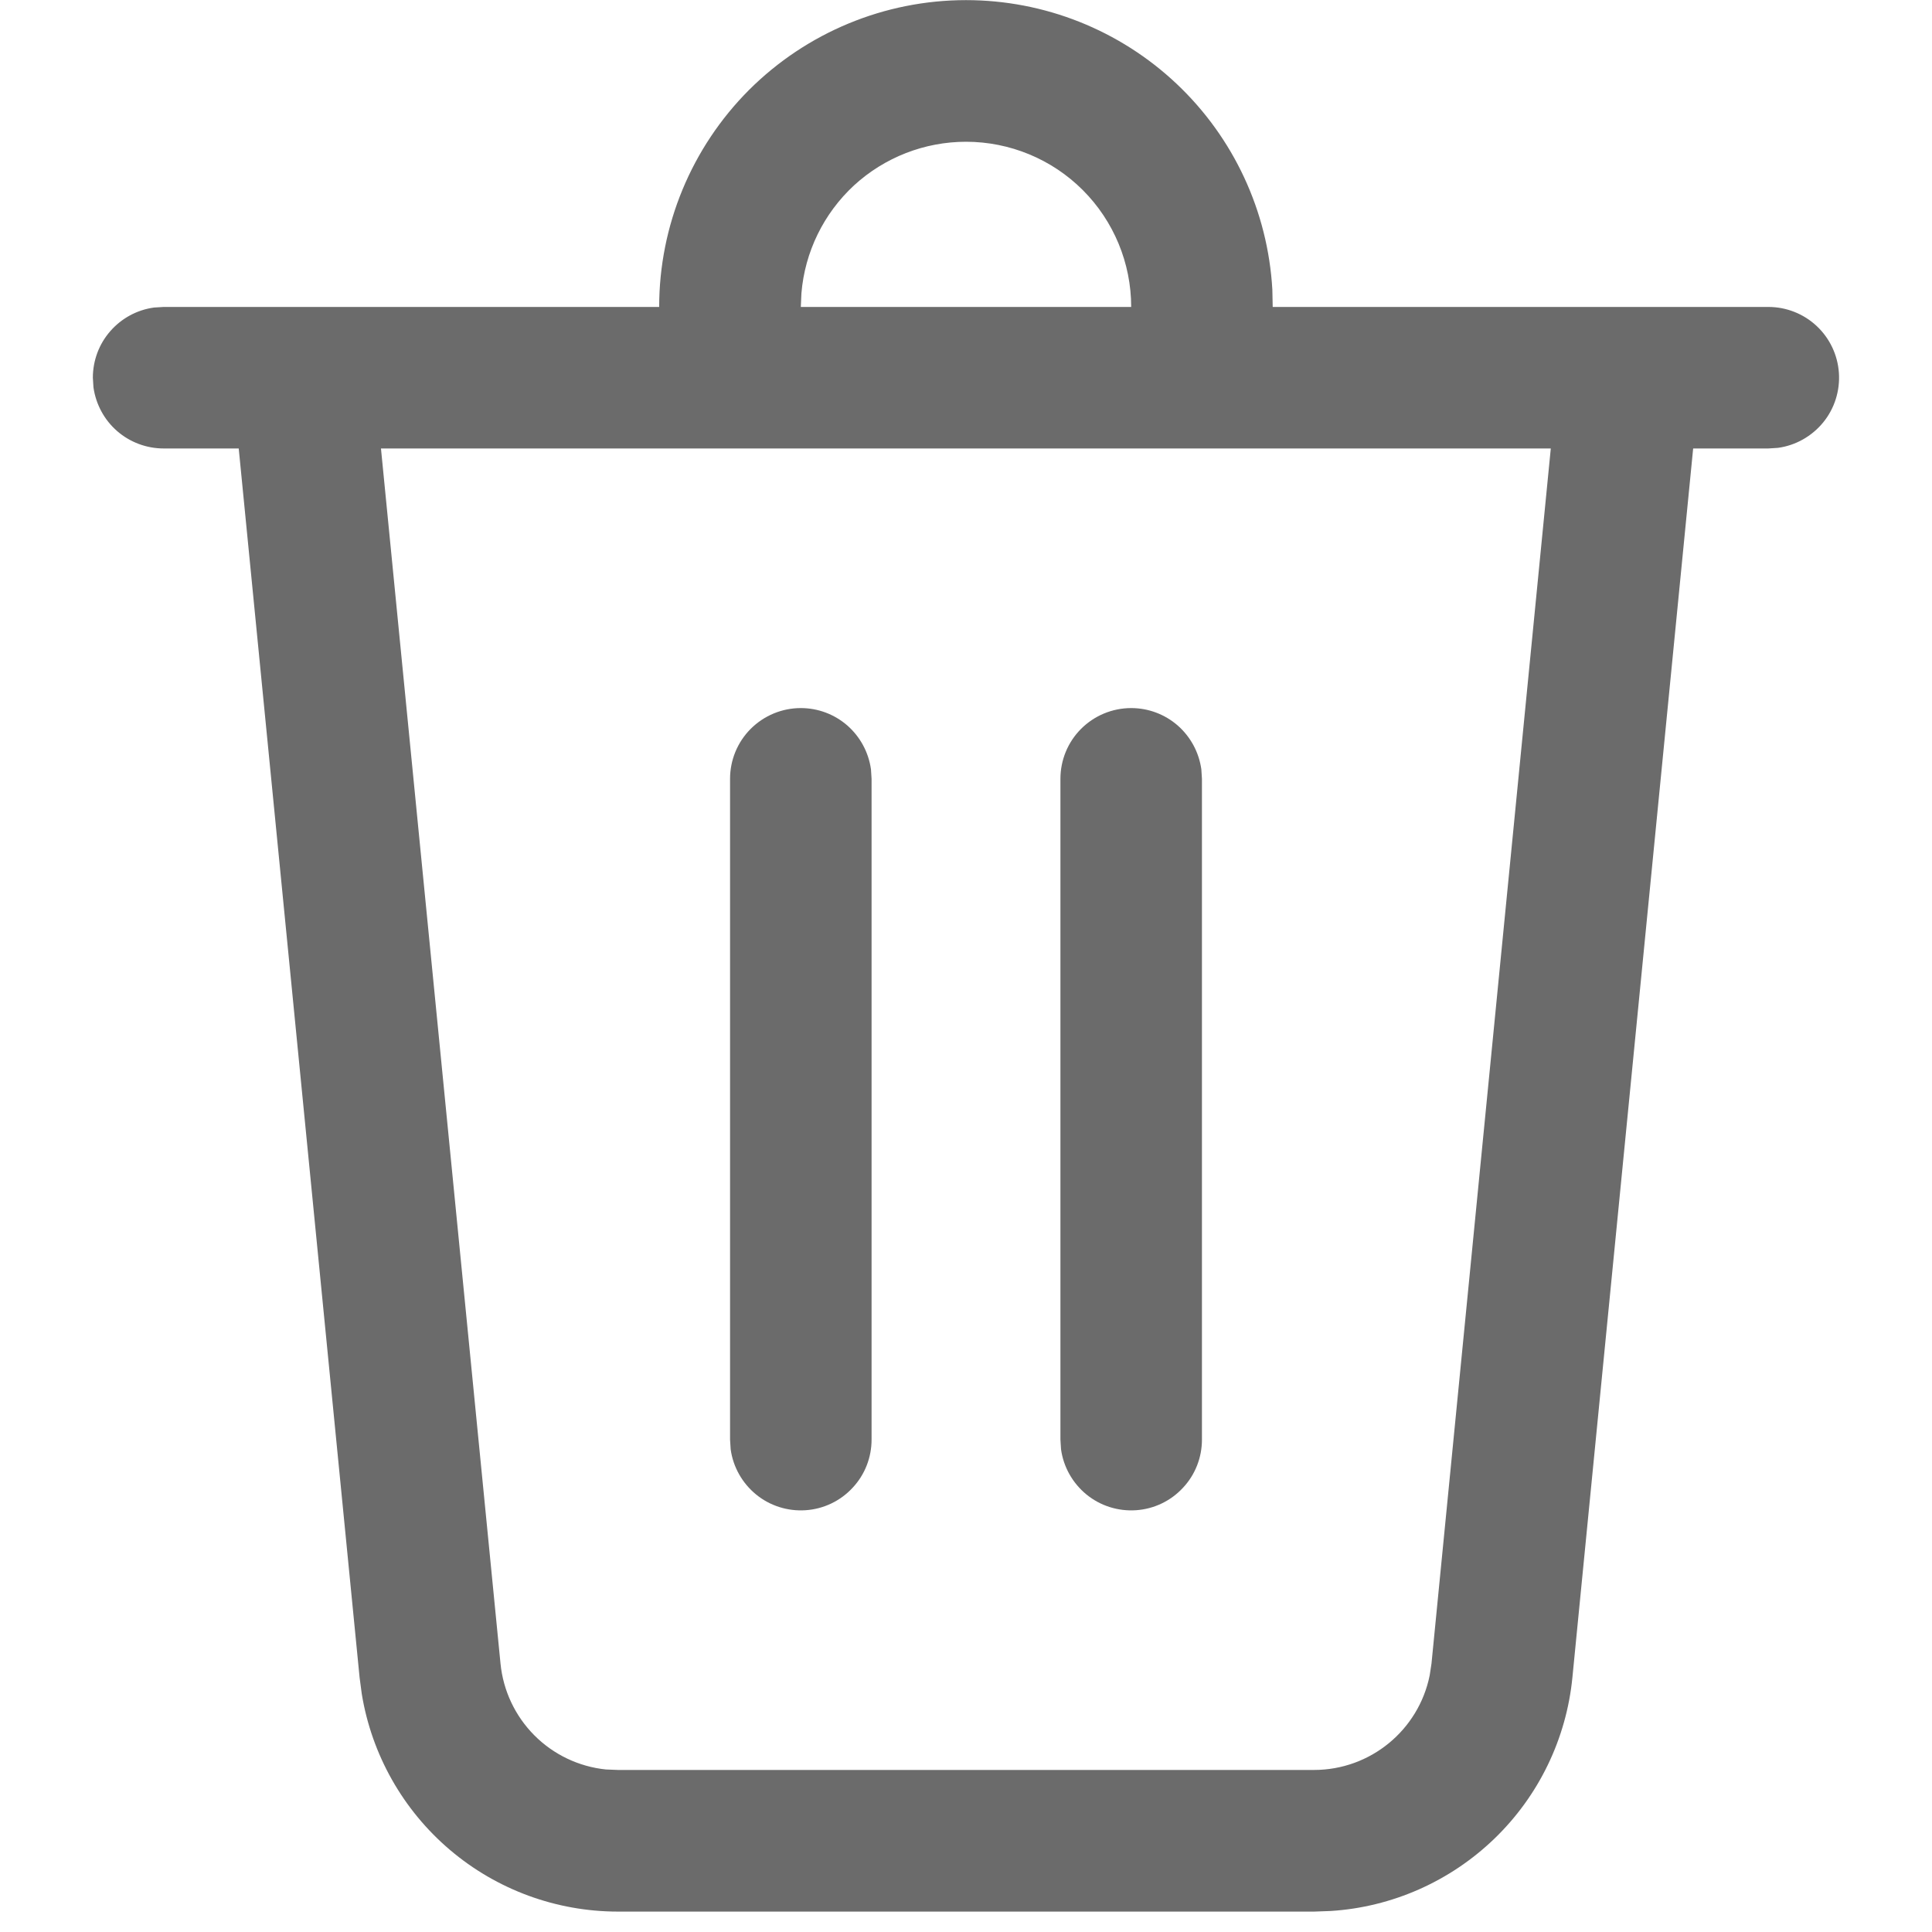 <svg width="16" height="16" viewBox="0 0 16 16" fill="none" xmlns="http://www.w3.org/2000/svg">
<path d="M8 0.001C8.649 0.001 9.273 0.249 9.745 0.695C10.217 1.141 10.5 1.75 10.537 2.398L10.54 2.542H14.645C14.793 2.542 14.936 2.598 15.045 2.7C15.153 2.801 15.219 2.94 15.229 3.088C15.239 3.236 15.193 3.383 15.099 3.498C15.005 3.613 14.871 3.689 14.724 3.709L14.645 3.714H14.022L13.022 13.892C12.972 14.4 12.743 14.873 12.376 15.227C12.009 15.581 11.528 15.794 11.02 15.826L10.882 15.831H5.118C4.608 15.831 4.114 15.65 3.725 15.319C3.337 14.989 3.078 14.531 2.996 14.028L2.978 13.892L1.977 3.714H1.355C1.214 3.714 1.077 3.663 0.97 3.57C0.863 3.477 0.794 3.348 0.774 3.208L0.769 3.128C0.769 2.986 0.82 2.849 0.913 2.743C1.006 2.636 1.135 2.566 1.275 2.547L1.355 2.542H5.459C5.459 1.868 5.727 1.222 6.203 0.745C6.68 0.269 7.326 0.001 8 0.001ZM12.844 3.714H3.155L4.145 13.777C4.167 14.001 4.266 14.211 4.425 14.371C4.584 14.531 4.794 14.631 5.018 14.654L5.118 14.658H10.882C11.351 14.658 11.749 14.326 11.84 13.875L11.855 13.777L12.843 3.714H12.844ZM9.368 5.864C9.51 5.864 9.646 5.915 9.753 6.008C9.86 6.102 9.929 6.23 9.949 6.371L9.954 6.45V11.922C9.954 12.071 9.898 12.214 9.796 12.322C9.695 12.431 9.556 12.497 9.408 12.507C9.26 12.517 9.113 12.471 8.998 12.377C8.883 12.283 8.807 12.149 8.787 12.002L8.782 11.922V6.45C8.782 6.295 8.843 6.146 8.953 6.036C9.063 5.926 9.212 5.864 9.368 5.864ZM6.632 5.864C6.774 5.864 6.91 5.915 7.017 6.008C7.124 6.102 7.193 6.23 7.213 6.371L7.218 6.45V11.922C7.218 12.071 7.162 12.214 7.06 12.322C6.959 12.431 6.82 12.497 6.672 12.507C6.524 12.517 6.377 12.471 6.262 12.377C6.147 12.283 6.071 12.149 6.051 12.002L6.046 11.922V6.45C6.046 6.295 6.107 6.146 6.217 6.036C6.327 5.926 6.476 5.864 6.632 5.864ZM8 1.174C7.657 1.174 7.326 1.303 7.073 1.535C6.821 1.768 6.665 2.087 6.637 2.429L6.632 2.542H9.368C9.368 2.179 9.224 1.831 8.967 1.574C8.711 1.318 8.363 1.174 8 1.174Z" fill="#6B6B6B"/>
</svg>
